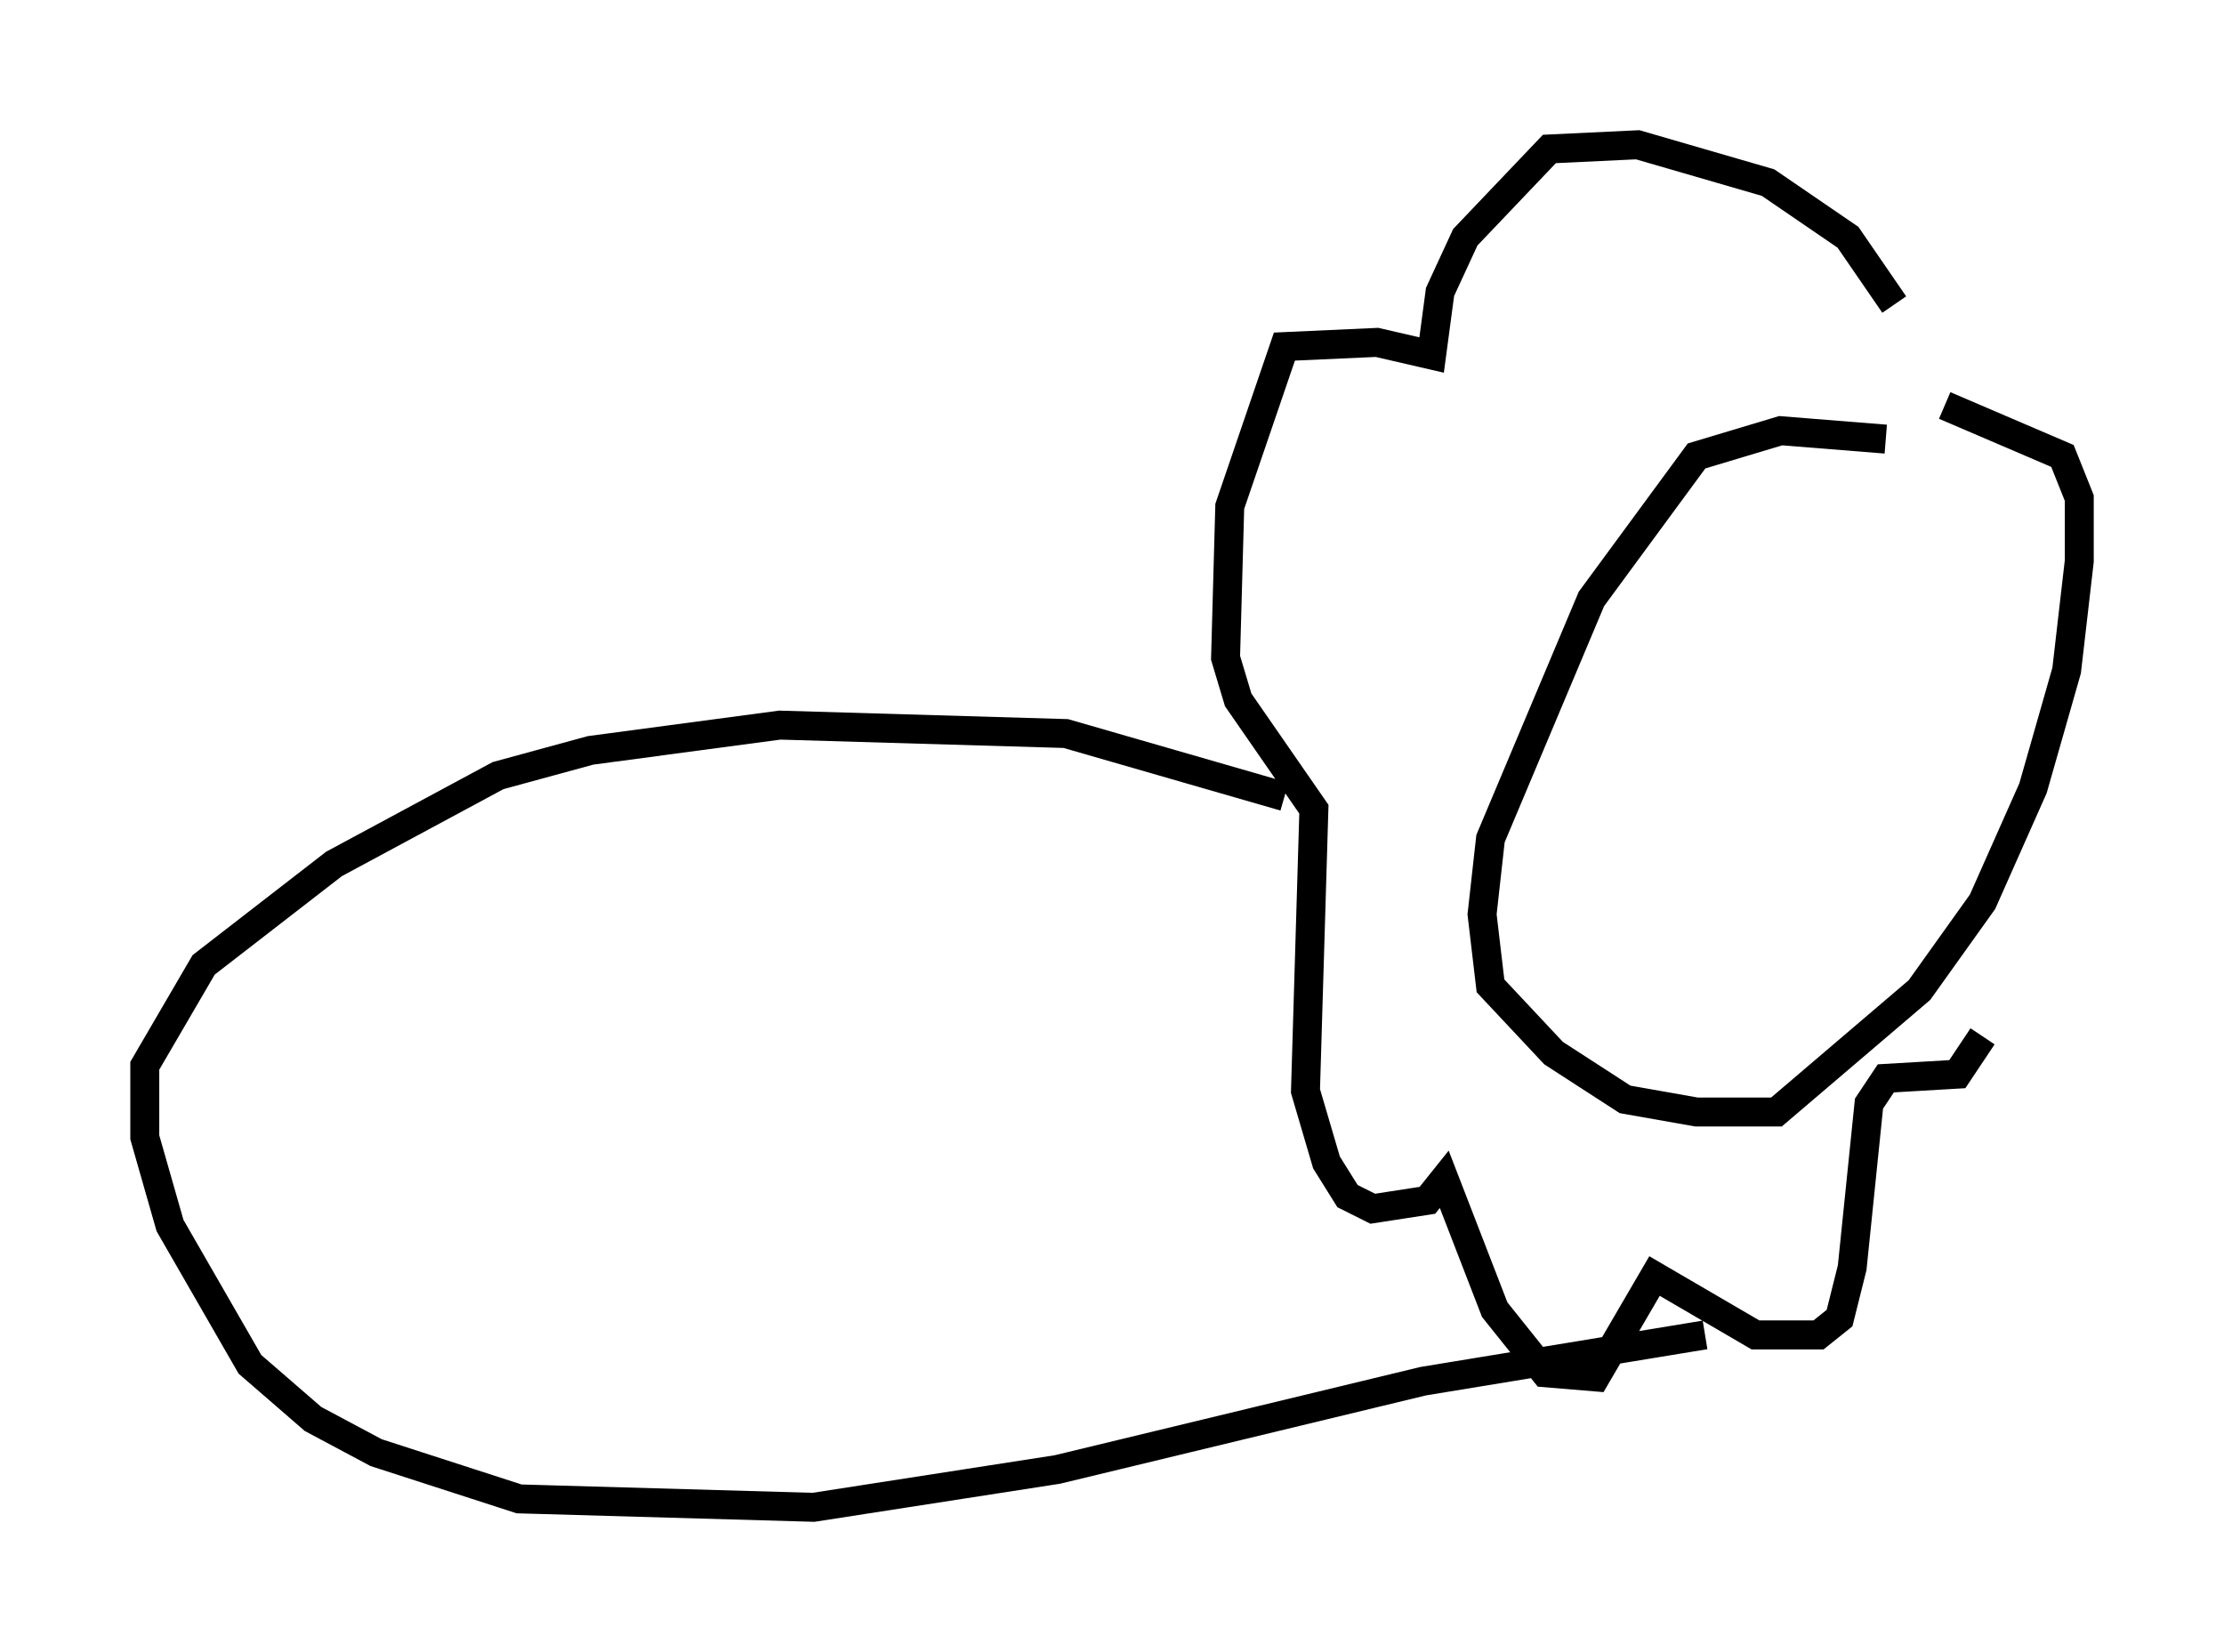 <?xml version="1.0" encoding="utf-8" ?>
<svg baseProfile="full" height="57.061" version="1.1" width="76.816" xmlns="http://www.w3.org/2000/svg" xmlns:ev="http://www.w3.org/2001/xml-events" xmlns:xlink="http://www.w3.org/1999/xlink"><defs /><rect fill="white" height="57.061" width="76.816" x="0" y="0" /><path d="M65.86, 15.603 m-0.726, -0.436 l-3.631, -0.291 -2.905, 0.872 l-3.631, 4.939 -3.486, 8.279 l-0.291, 2.615 0.291, 2.469 l2.179, 2.324 2.469, 1.598 l2.469, 0.436 2.76, 0.0 l4.939, -4.212 2.179, -3.05 l1.743, -3.922 1.162, -4.067 l0.436, -3.777 0.0, -2.179 l-0.581, -1.453 -4.067, -1.743 m-1.743, -3.486 l-1.598, -2.324 -2.76, -1.888 l-4.503, -1.307 -3.05, 0.145 l-2.905, 3.05 -0.872, 1.888 l-0.291, 2.179 -1.888, -0.436 l-3.196, 0.145 -1.888, 5.52 l-0.145, 5.229 0.436, 1.453 l2.615, 3.777 -0.291, 9.732 l0.726, 2.469 0.726, 1.162 l0.872, 0.436 1.888, -0.291 l0.581, -0.726 1.743, 4.503 l1.743, 2.179 1.743, 0.145 l2.034, -3.486 3.486, 2.034 l2.179, 0.0 0.726, -0.581 l0.436, -1.743 0.581, -5.665 l0.581, -0.872 2.469, -0.145 l0.872, -1.307 m-24.112, -8.279 l-7.553, -2.179 -9.877, -0.291 l-6.536, 0.872 -3.196, 0.872 l-5.665, 3.05 -4.503, 3.486 l-2.034, 3.486 0.0, 2.469 l0.872, 3.05 2.76, 4.793 l2.179, 1.888 2.179, 1.162 l4.939, 1.598 10.168, 0.291 l8.425, -1.307 12.637, -3.05 l9.732, -1.598 " fill="none" stroke="black" stroke-width="1" /></svg>